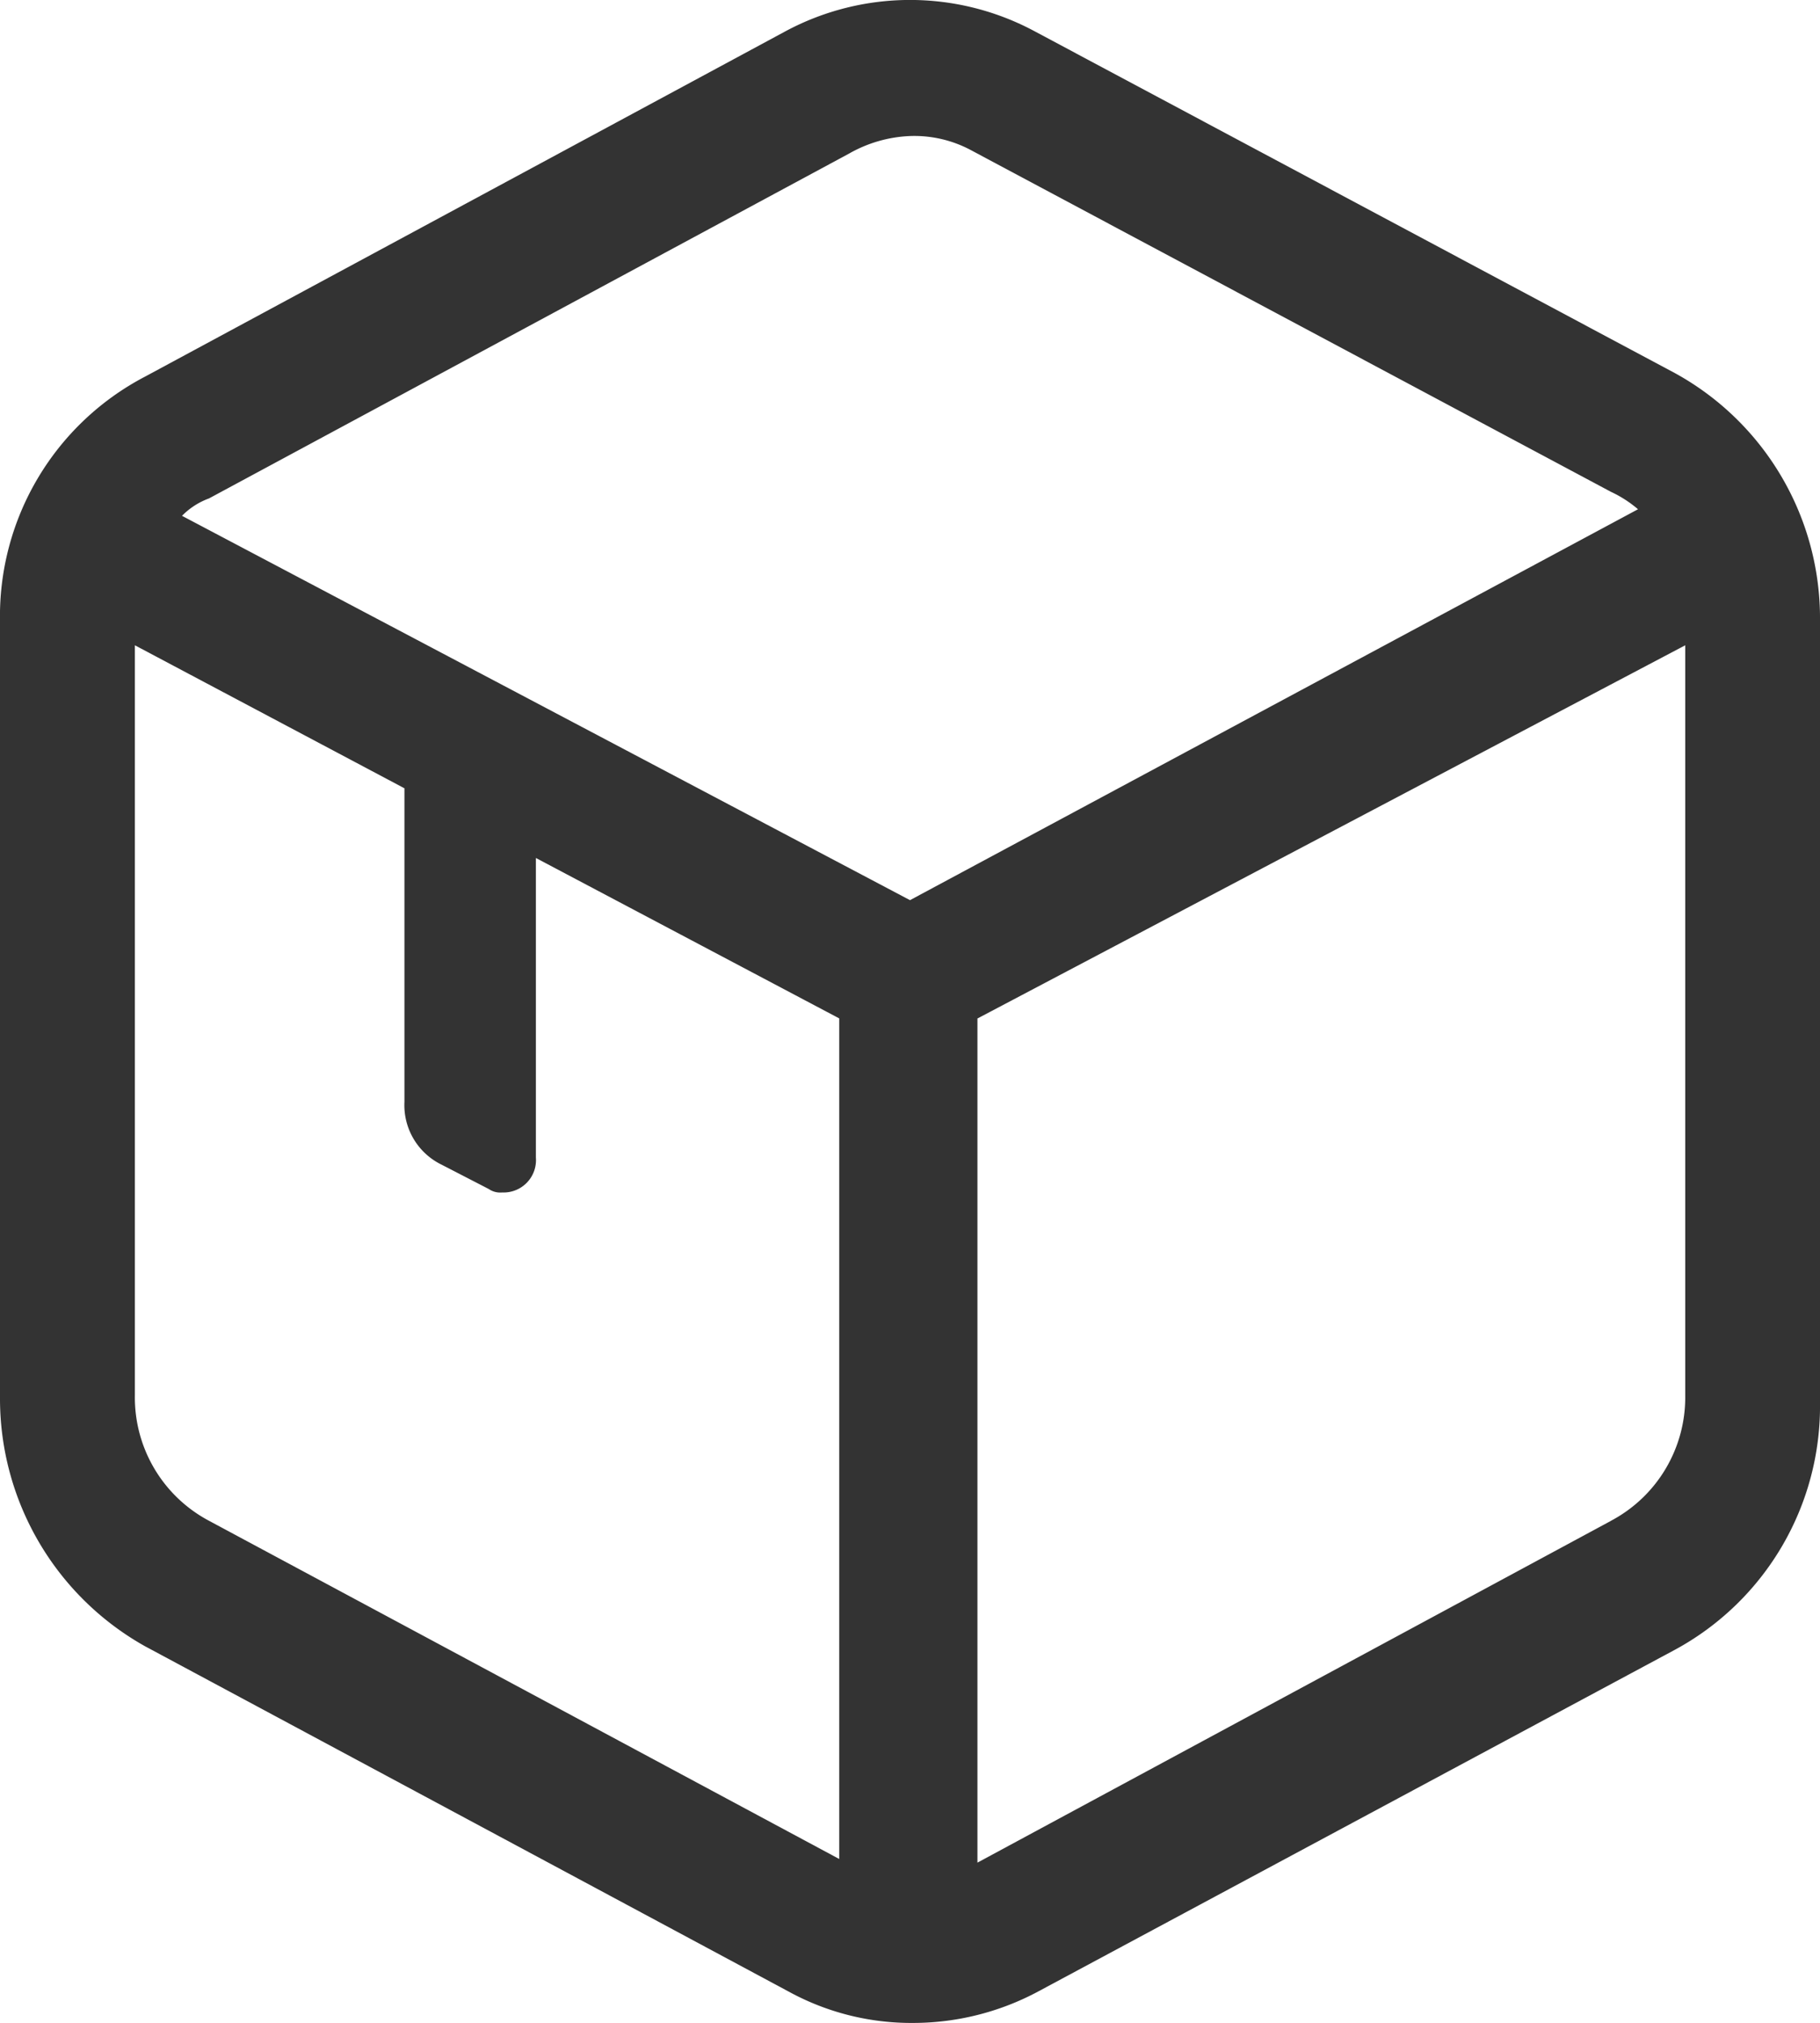 <svg xmlns="http://www.w3.org/2000/svg" width="18" height="20.002" viewBox="0 0 18 20.002">
  <defs>
    <style>
      .cls-1 {
        fill: #333;
      }
    </style>
  </defs>
  <path id="路径_327" data-name="路径 327" class="cls-1" d="M96.567,53.29l-6.333-3.38a2.606,2.606,0,0,0-2.467,0l-6.333,3.414A2.672,2.672,0,0,0,80,55.738v7.69a2.806,2.806,0,0,0,1.433,2.448L87.8,69.291a2.526,2.526,0,0,0,1.233.31,2.621,2.621,0,0,0,1.233-.31l6.3-3.38A2.74,2.74,0,0,0,98,63.463V55.738A2.765,2.765,0,0,0,96.567,53.29ZM88.4,51.117a1.324,1.324,0,0,1,.6-.172,1.187,1.187,0,0,1,.6.138l6.333,3.38a1.164,1.164,0,0,1,.267.172L89,58.5,81.8,54.7a.723.723,0,0,1,.267-.172ZM82.067,64.636a1.38,1.38,0,0,1-.733-1.241V55.98L84,57.394v3.1a.654.654,0,0,0,.367.621l.467.241a.2.2,0,0,0,.133.034.32.32,0,0,0,.333-.345V58.083l3,1.586v8.311Zm13.867,0-6.267,3.38V59.67l7-3.69v7.414A1.38,1.38,0,0,1,95.933,64.636Z" transform="translate(-80 -49.6)"/>
</svg>
